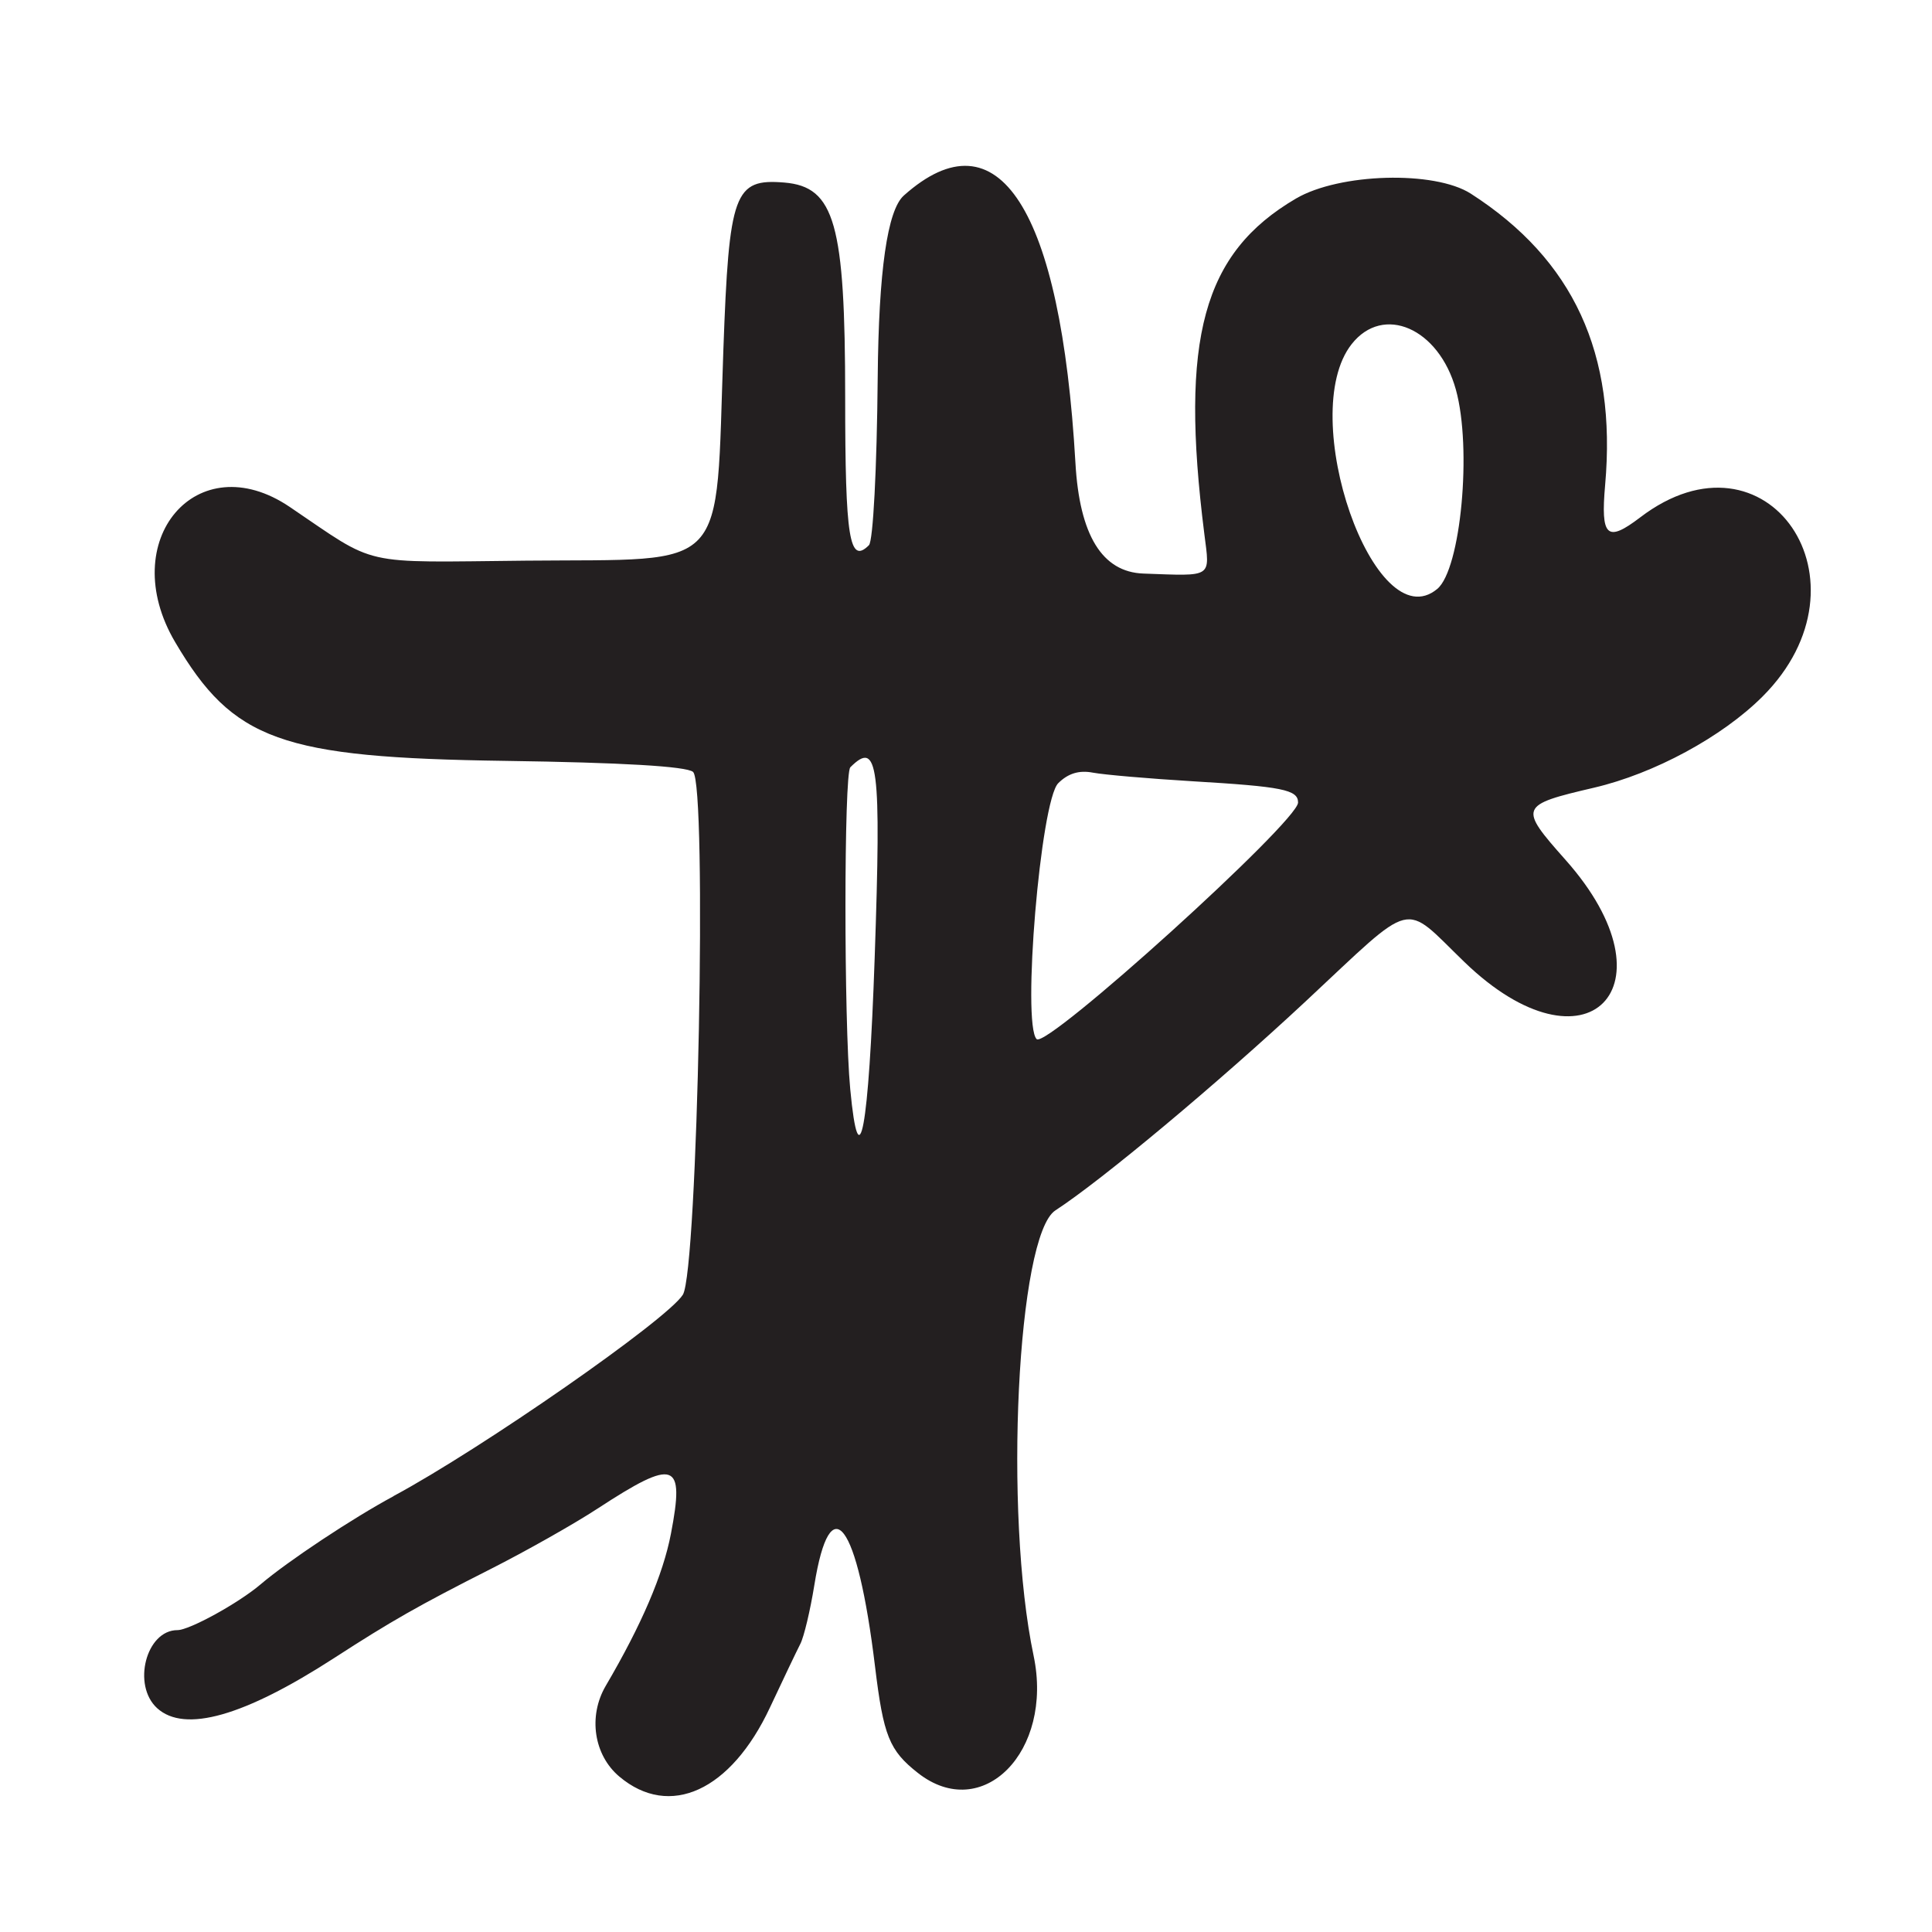<?xml version="1.0" encoding="UTF-8"?>
<svg id="Layer_1" data-name="Layer 1" xmlns="http://www.w3.org/2000/svg" viewBox="0 0 256 256">
  <defs>
    <style>
      .cls-1 {
        fill: #231f20;
      }
    </style>
  </defs>
  <path class="cls-1" d="M52.15,198.25c-5.43,2.92-14,8.6-17.65,11.71-2.91,2.47-9.39,6.04-10.99,6.04-4.15,0-6.04,7.3-2.68,10.35,3.65,3.3,11.51,1.07,23.46-6.66,7.54-4.88,11.17-6.95,20.71-11.78,4.68-2.37,11.06-5.97,14.19-8.02,10.28-6.71,11.56-6.27,9.71,3.35-1.04,5.4-3.87,12.02-8.64,20.15-2.35,4.02-1.58,9.17,1.81,12.02,6.67,5.61,14.78,1.89,19.95-9.15,1.74-3.72,3.56-7.52,4.03-8.44.48-.93,1.31-4.42,1.85-7.76,2.13-13.21,5.72-8.42,8.04,10.71,1.12,9.26,1.89,11.17,5.68,14.15,8.55,6.73,18-2.84,15.34-15.52-3.98-18.89-2.17-55.74,2.89-59.02,6.13-3.98,21.49-16.82,33.15-27.69,14.74-13.75,12.72-13.25,21.05-5.21,16.18,15.62,28.36,3.31,13.4-13.53-6.24-7.03-6.15-7.26,3.78-9.58,7.96-1.86,16.97-6.73,22.32-12.08,15.21-15.21.61-36.57-16.22-23.73-4.41,3.36-5.25,2.59-4.64-4.31,1.54-17.42-4.2-29.85-17.8-38.59-4.8-3.08-17.4-2.73-23.17.65-12.32,7.22-15.41,18.52-12.14,44.44.74,5.89,1.22,5.58-8.07,5.25q-8.2-.29-9.01-14.67c-1.94-33.71-10.22-46.6-22.74-35.42q-3.27,2.92-3.46,24.14c-.11,12.11-.61,21.64-1.16,22.19-2.59,2.59-3.15-.87-3.15-19.6,0-23.01-1.38-27.89-8.05-28.45-6.66-.56-7.34,1.32-8.09,22.15-1.07,29.97,1.07,27.69-26.15,27.95-22.34.22-19.5.86-31.31-7.12-12.29-8.31-23.11,4.45-15.19,17.9,7.7,13.07,13.98,15.33,43.78,15.75,15.42.22,23.96.72,24.85,1.46,1.89,1.57.63,66.13-1.35,69.28-2.08,3.31-26.65,20.4-38.34,26.68ZM179.1,45.6c4.19-5.33,11.55-2.12,13.81,6.02,2.16,7.78.66,23.83-2.47,26.42-8.3,6.89-18.76-23.02-11.34-32.44ZM140.22,103.78c1.3-1.3,2.77-1.75,4.59-1.4,1.48.28,7.41.79,13.19,1.14,11.94.71,14,1.12,14,2.82,0,2.51-33.32,32.67-34.64,31.35-1.97-1.98.52-31.57,2.86-33.91ZM112.67,101.67c3.69-3.69,4.11-.4,3.23,25.22-.79,22.89-2.07,29.8-3.24,17.42-.85-8.98-.84-41.78.01-42.63Z"/>
</svg>